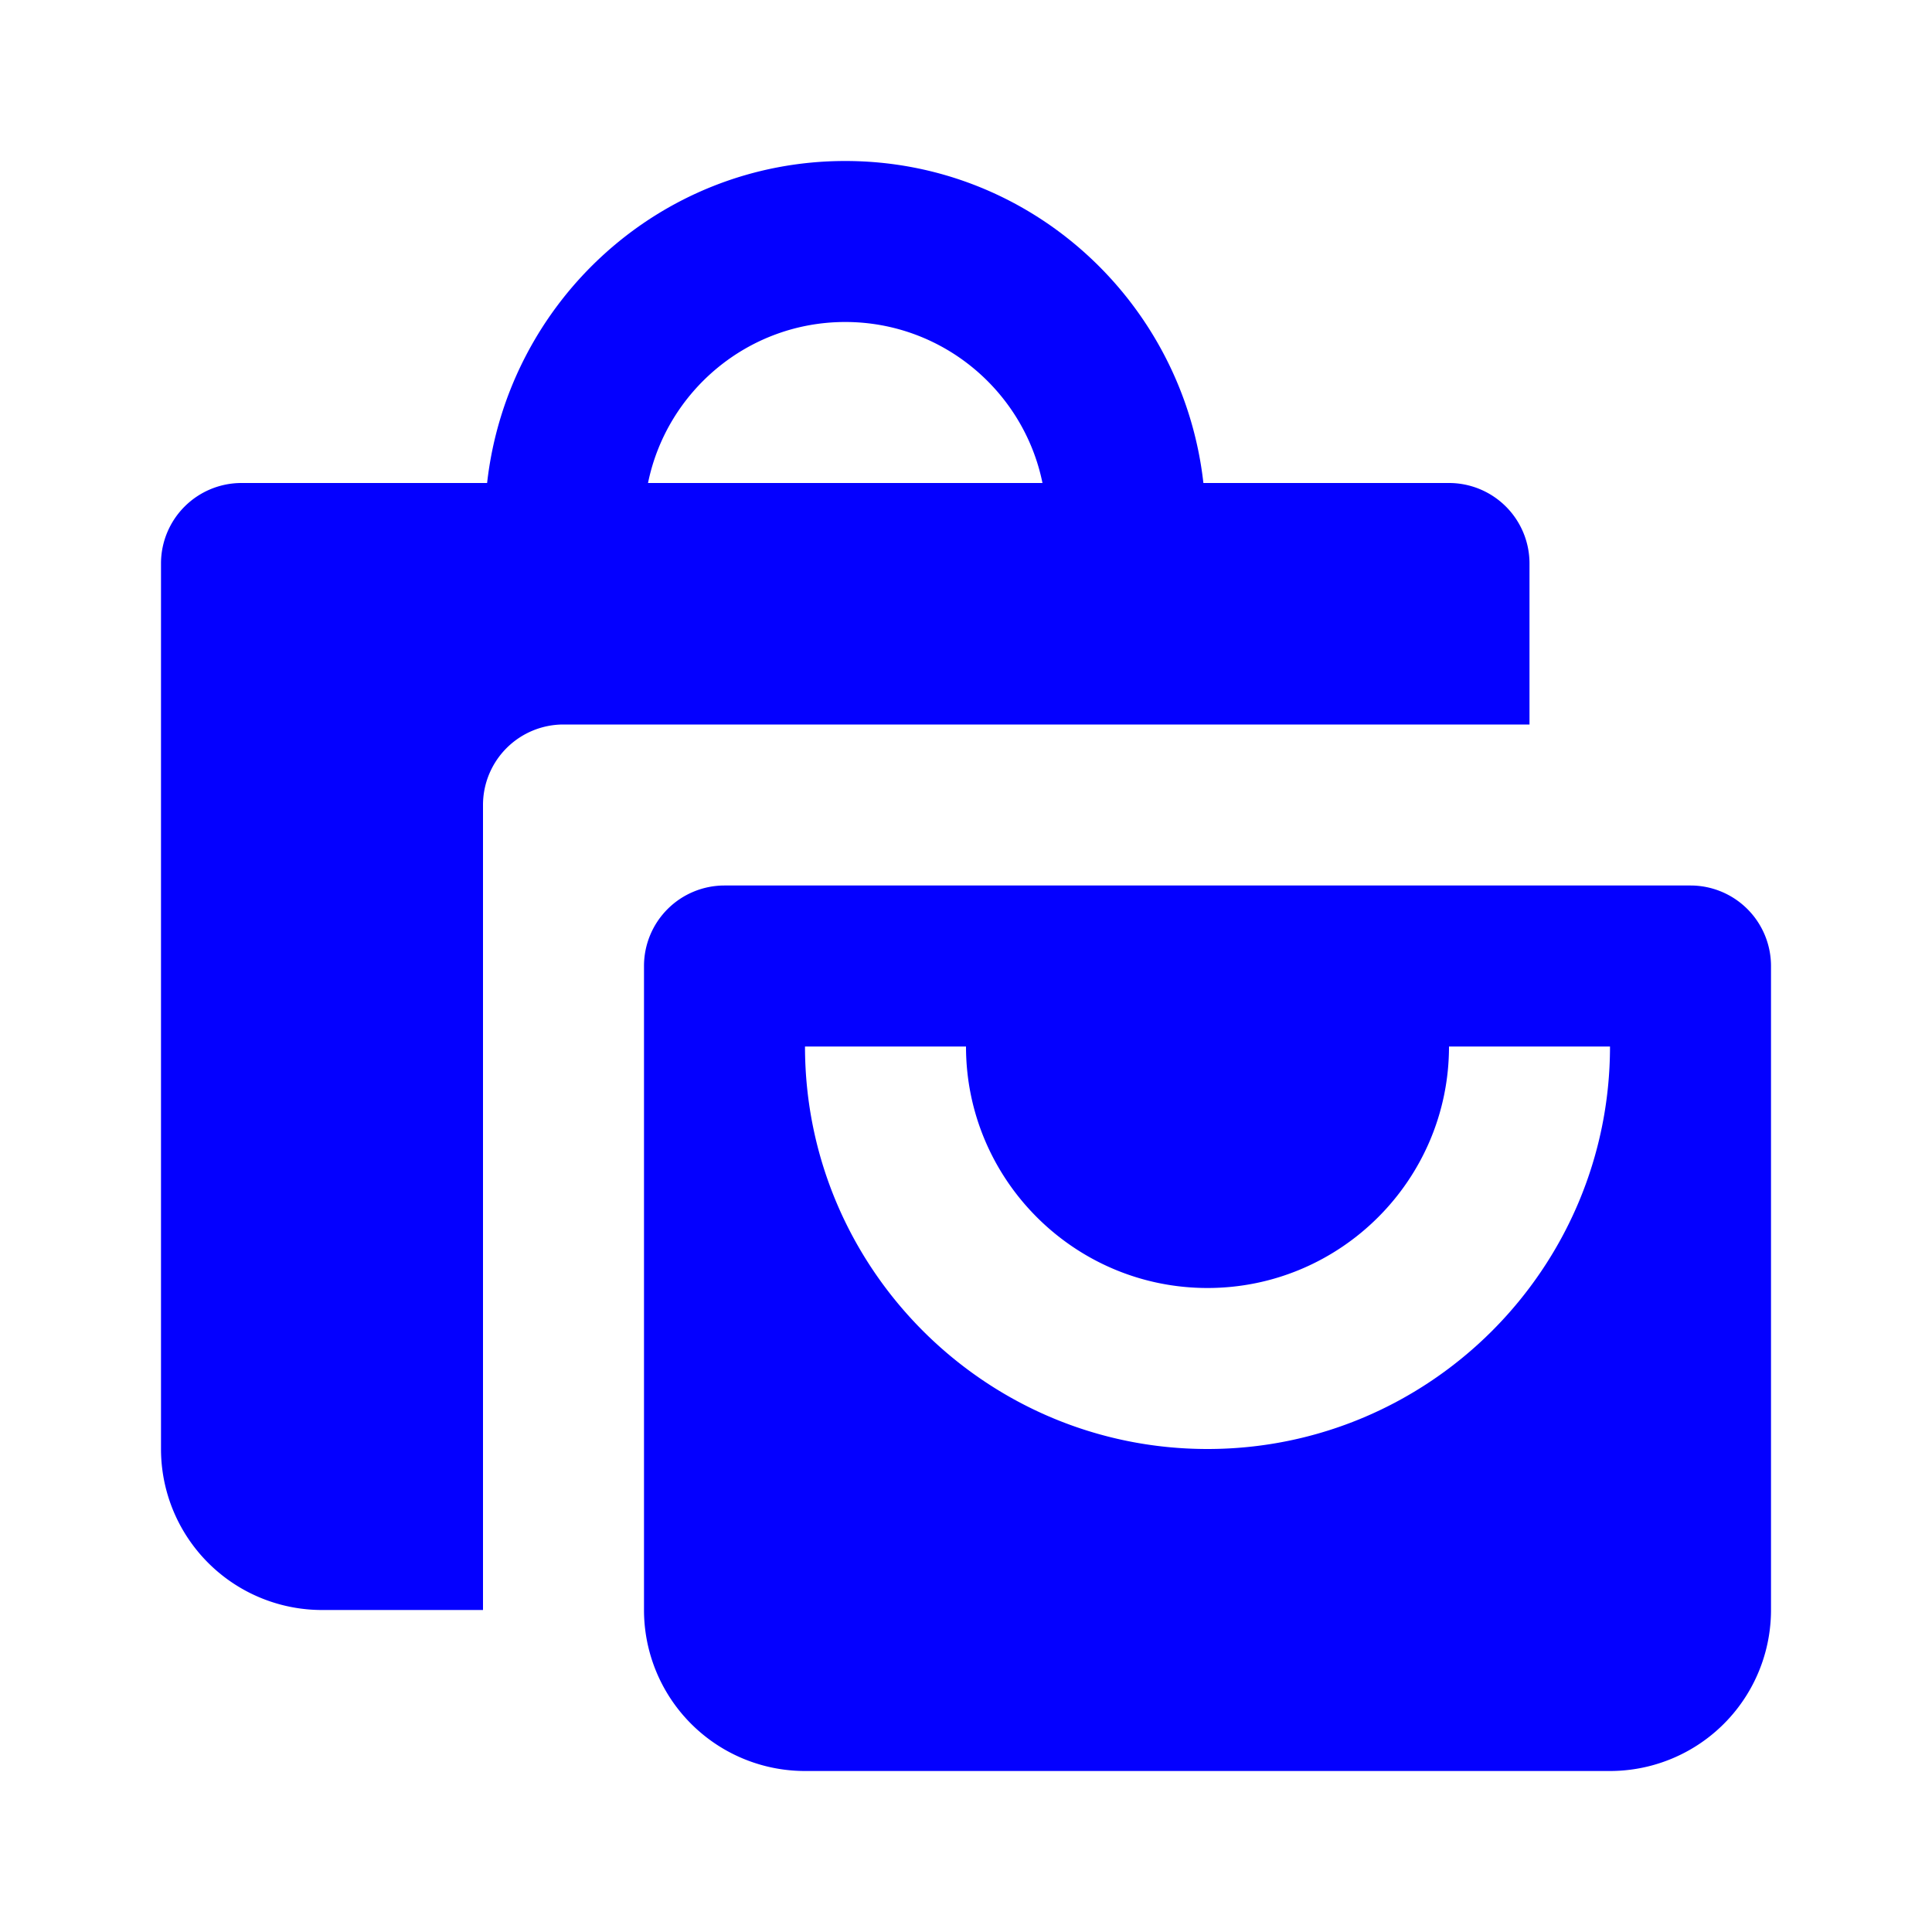 <svg xmlns="http://www.w3.org/2000/svg" width="36" height="36" viewBox="0 0 24 24" style="fill: #0400FF;transform: ;msFilter:;"><path d="M4 20h2V10a1 1 0 0 1 1-1h12V7a1 1 0 0 0-1-1h-3.051c-.252-2.244-2.139-4-4.449-4S6.303 3.756 6.051 6H3a1 1 0 0 0-1 1v11a2 2 0 0 0 2 2zm6.5-16c1.207 0 2.218.86 2.45 2h-4.9c.232-1.14 1.243-2 2.45-2z"></path><path d="M21 11H9a1 1 0 0 0-1 1v8a2 2 0 0 0 2 2h10a2 2 0 0 0 2-2v-8a1 1 0 0 0-1-1zm-6 7c-2.757 0-5-2.243-5-5h2c0 1.654 1.346 3 3 3s3-1.346 3-3h2c0 2.757-2.243 5-5 5z"></path></svg>